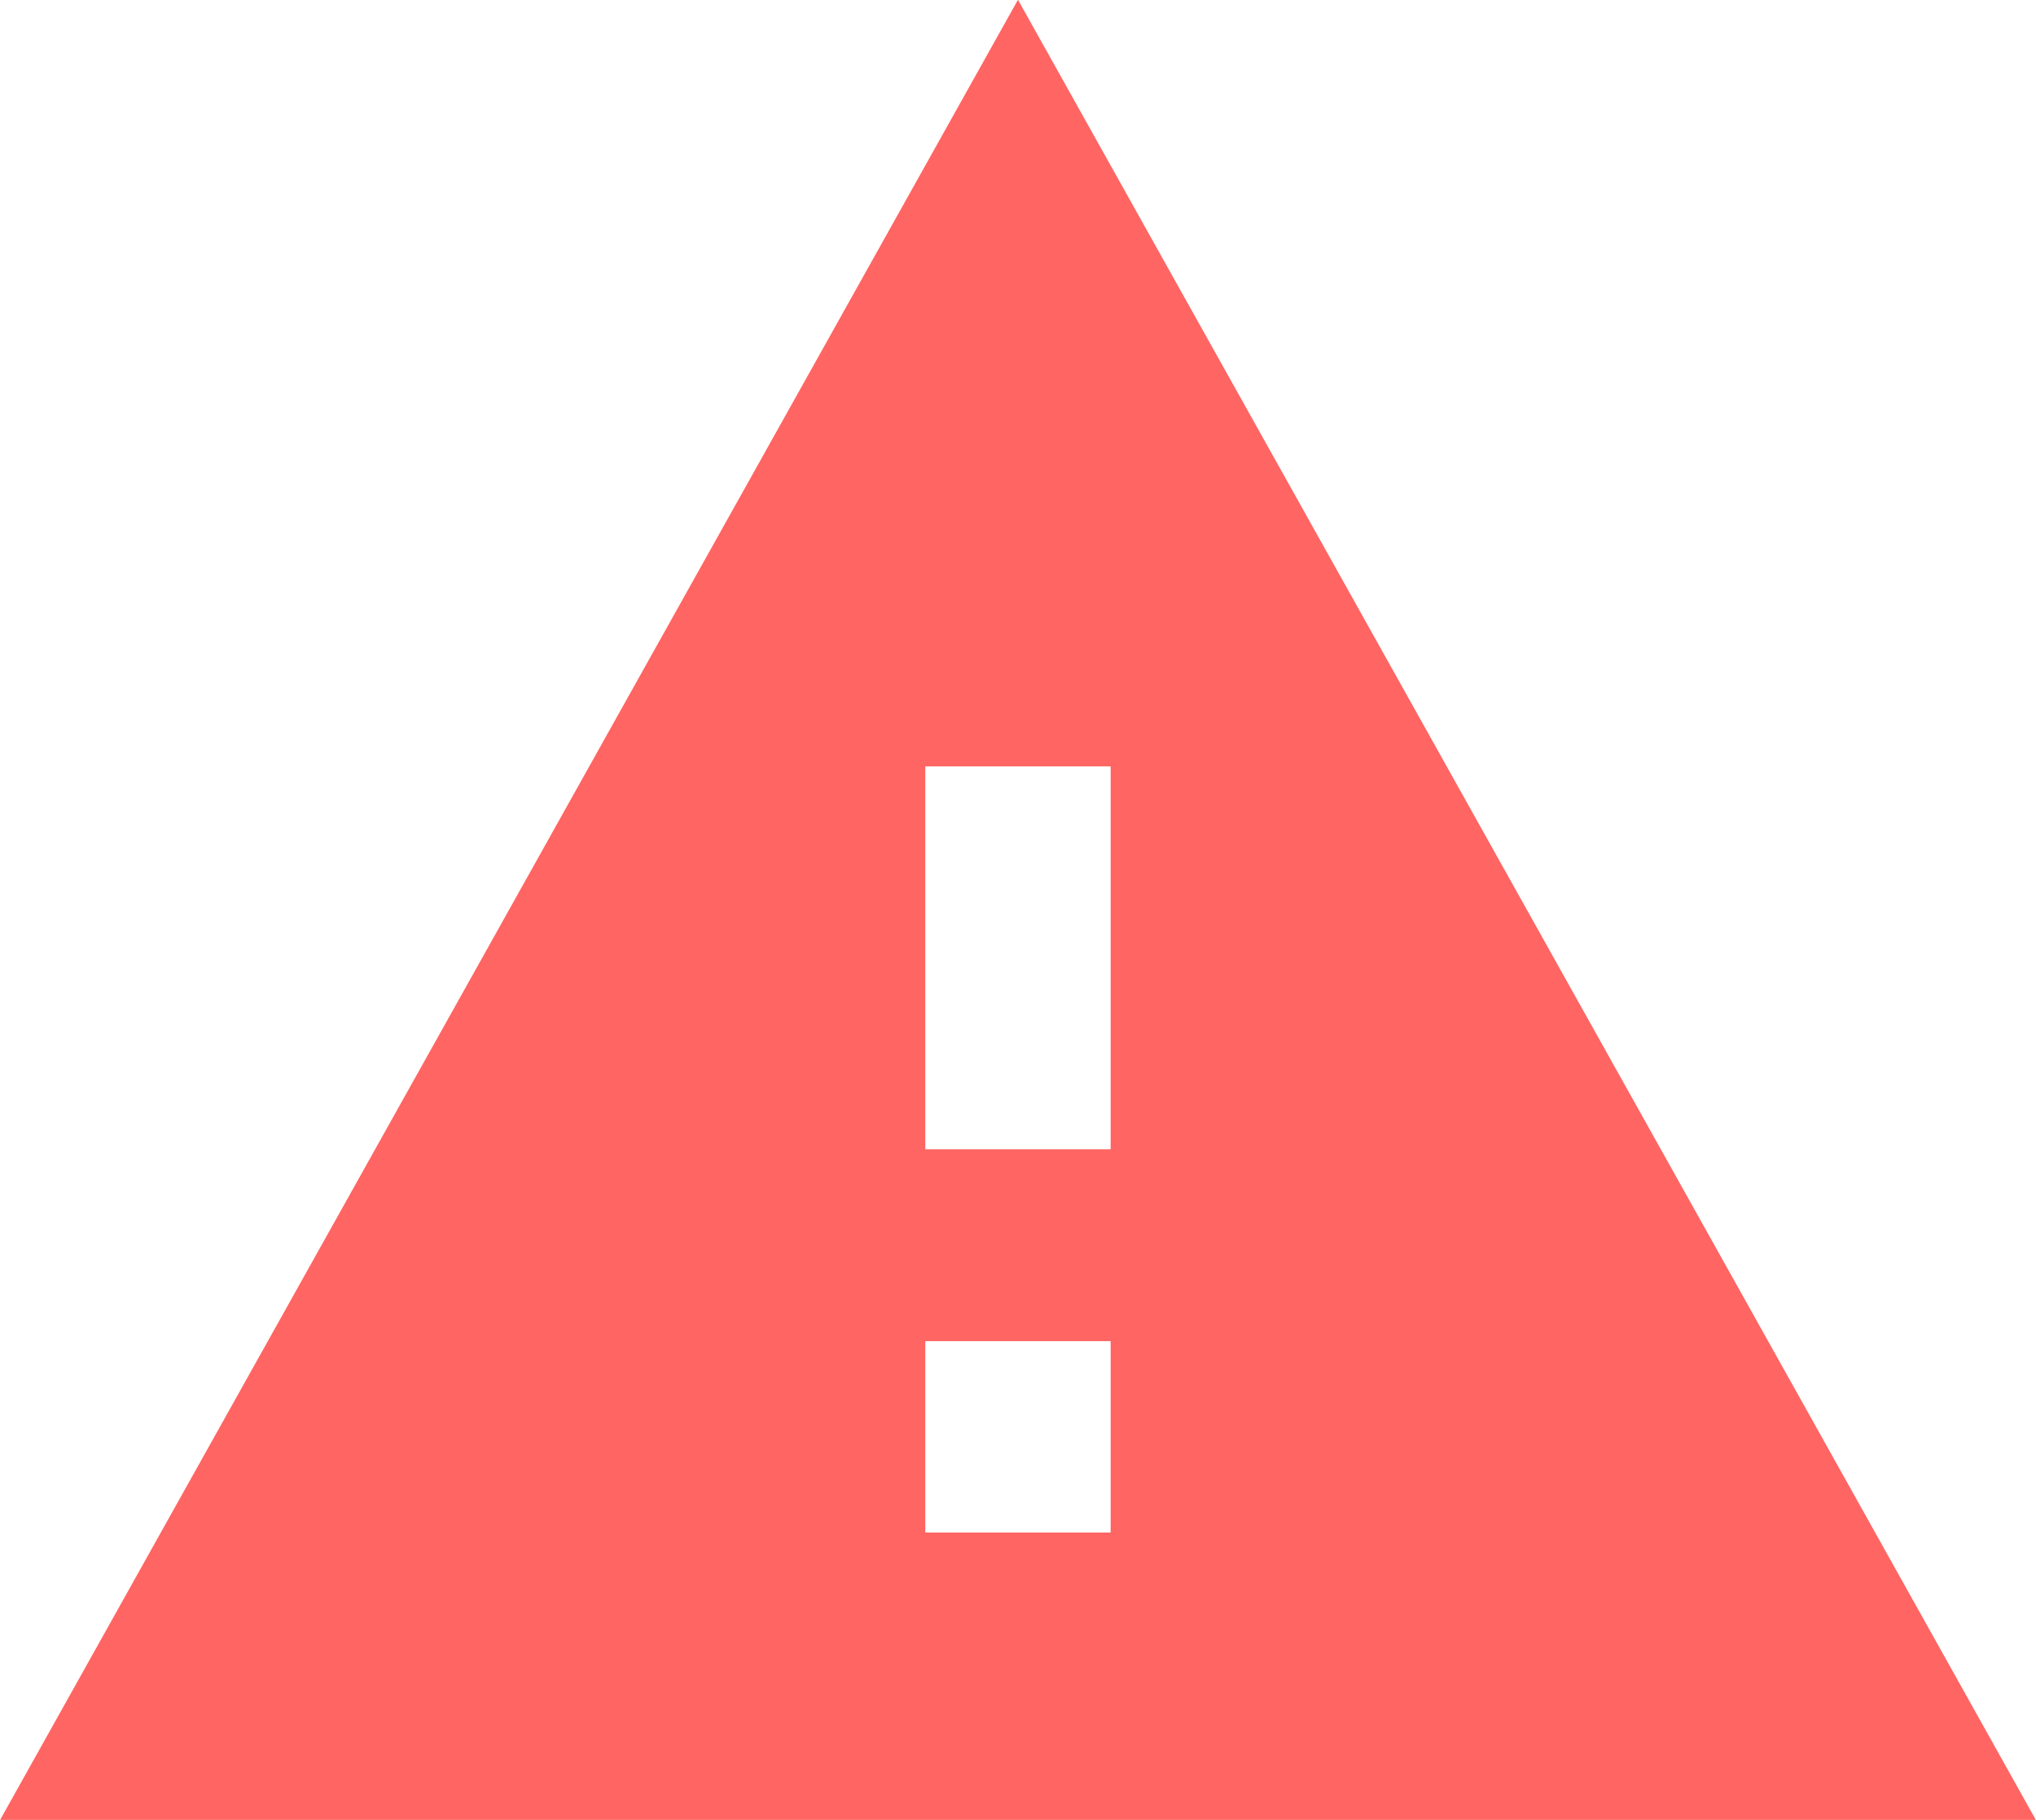 <?xml version="1.0" encoding="UTF-8" standalone="no"?>
<!DOCTYPE svg PUBLIC "-//W3C//DTD SVG 1.1//EN" "http://www.w3.org/Graphics/SVG/1.1/DTD/svg11.dtd">
<svg version="1.1" xmlns="http://www.w3.org/2000/svg" xmlns:xlink="http://www.w3.org/1999/xlink" preserveAspectRatio="xMidYMid meet" viewBox="153.482 109.465 43.277 38.694" width="43.28" height="38.69"><defs><path d="M153.48 148.16L175.12 109.46L196.76 148.16L153.48 148.16ZM173.15 142.05L177.09 142.05L177.09 137.98L173.15 137.98L173.15 142.05ZM173.15 133.9L177.09 133.9L177.09 125.76L173.15 125.76L173.15 133.9Z" id="d1UeJbQJEg"></path></defs><g visibility="inherit"><g visibility="inherit"><use xlink:href="#d1UeJbQJEg" opacity="1" fill="#ff6562" fill-opacity="1"></use><g><use xlink:href="#d1UeJbQJEg" opacity="1" fill-opacity="0" stroke="#000000" stroke-width="1" stroke-opacity="0"></use></g></g></g></svg>